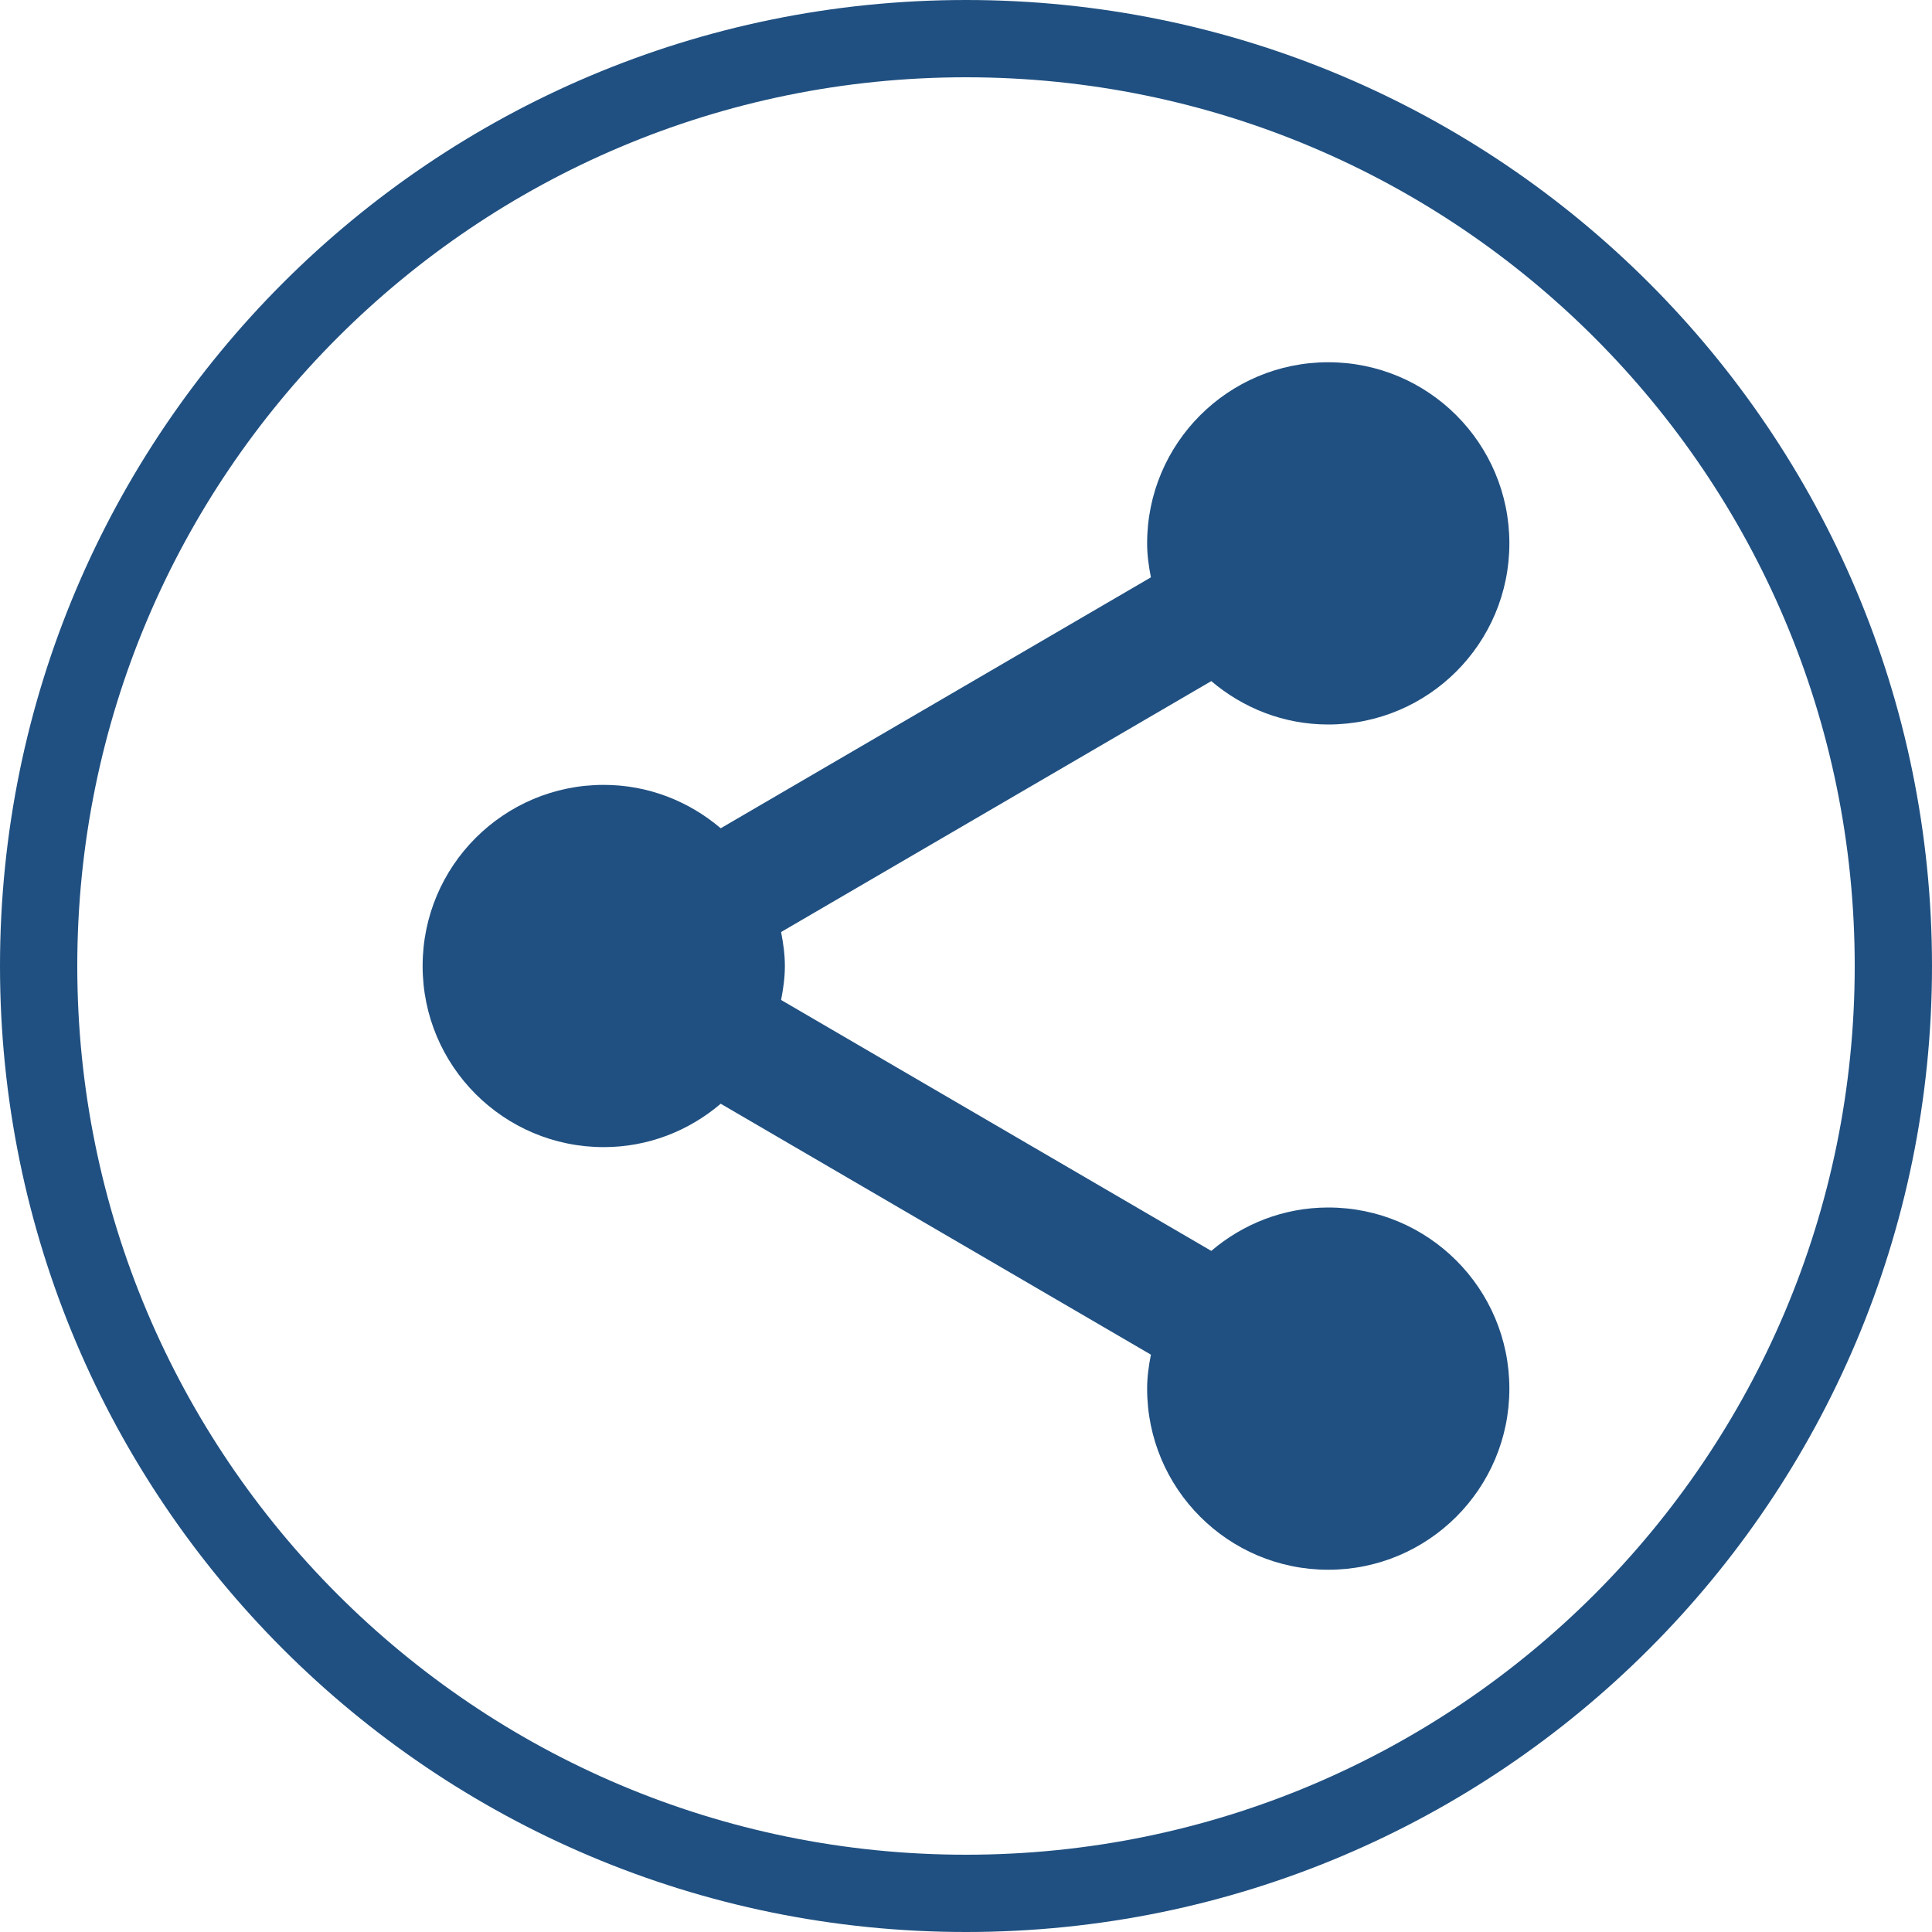 ﻿<svg x="0" y="0" version="1.1" xmlns="http://www.w3.org/2000/svg" xmlns:xlink="http://www.w3.org/1999/xlink" viewBox="0 0 24 24" width="96" height="96" style="fill: rgb(32, 80, 129);"><g fill="none" stroke="none" stroke-width="1" stroke-linecap="butt" stroke-linejoin="miter" stroke-miterlimit="10" stroke-dasharray="" stroke-dashoffset="0" font-family="sans-serif" font-weight="normal" font-size="12" text-anchor="start" mix-blend-mode="normal"><g><g><path d="M0,24l0,-24l24,0l0,24z" fill="none"/><path d="M12,24c-6.627,0 -12,-5.373 -12,-12l0,0c0,-6.627 5.373,-12 12,-12l0,0c6.627,0 12,5.373 12,12l0,0c0,6.627 -5.373,12 -12,12z M12,23.04c6.097,0 11.04,-4.943 11.04,-11.04l0,0c0,-6.097 -4.943,-11.04 -11.04,-11.04l0,0c-6.097,0 -11.04,4.943 -11.04,11.04l0,0c0,6.097 4.943,11.04 11.04,11.04z" fill="#205081"/><g fill="#205081"><path d="M16.5,4.5c-1.243,0 -2.25,1.007 -2.25,2.25c0,0.147 0.02,0.283 0.047,0.422l-5.344,3.117c-0.393,-0.334 -0.898,-0.539 -1.453,-0.539c-1.243,0 -2.25,1.007 -2.25,2.25c0,1.243 1.007,2.25 2.25,2.25c0.556,0 1.061,-0.205 1.453,-0.539l5.344,3.117c-0.027,0.139 -0.047,0.275 -0.047,0.422c0,1.243 1.007,2.25 2.25,2.25c1.243,0 2.25,-1.007 2.25,-2.25c0,-1.243 -1.007,-2.25 -2.25,-2.25c-0.556,0 -1.061,0.205 -1.453,0.539l-5.344,-3.117c0.027,-0.139 0.047,-0.275 0.047,-0.422c0,-0.147 -0.02,-0.283 -0.047,-0.422l5.344,-3.117c0.393,0.334 0.898,0.539 1.453,0.539c1.243,0 2.25,-1.007 2.25,-2.25c0,-1.243 -1.007,-2.25 -2.25,-2.25z"/></g></g></g></g></svg>